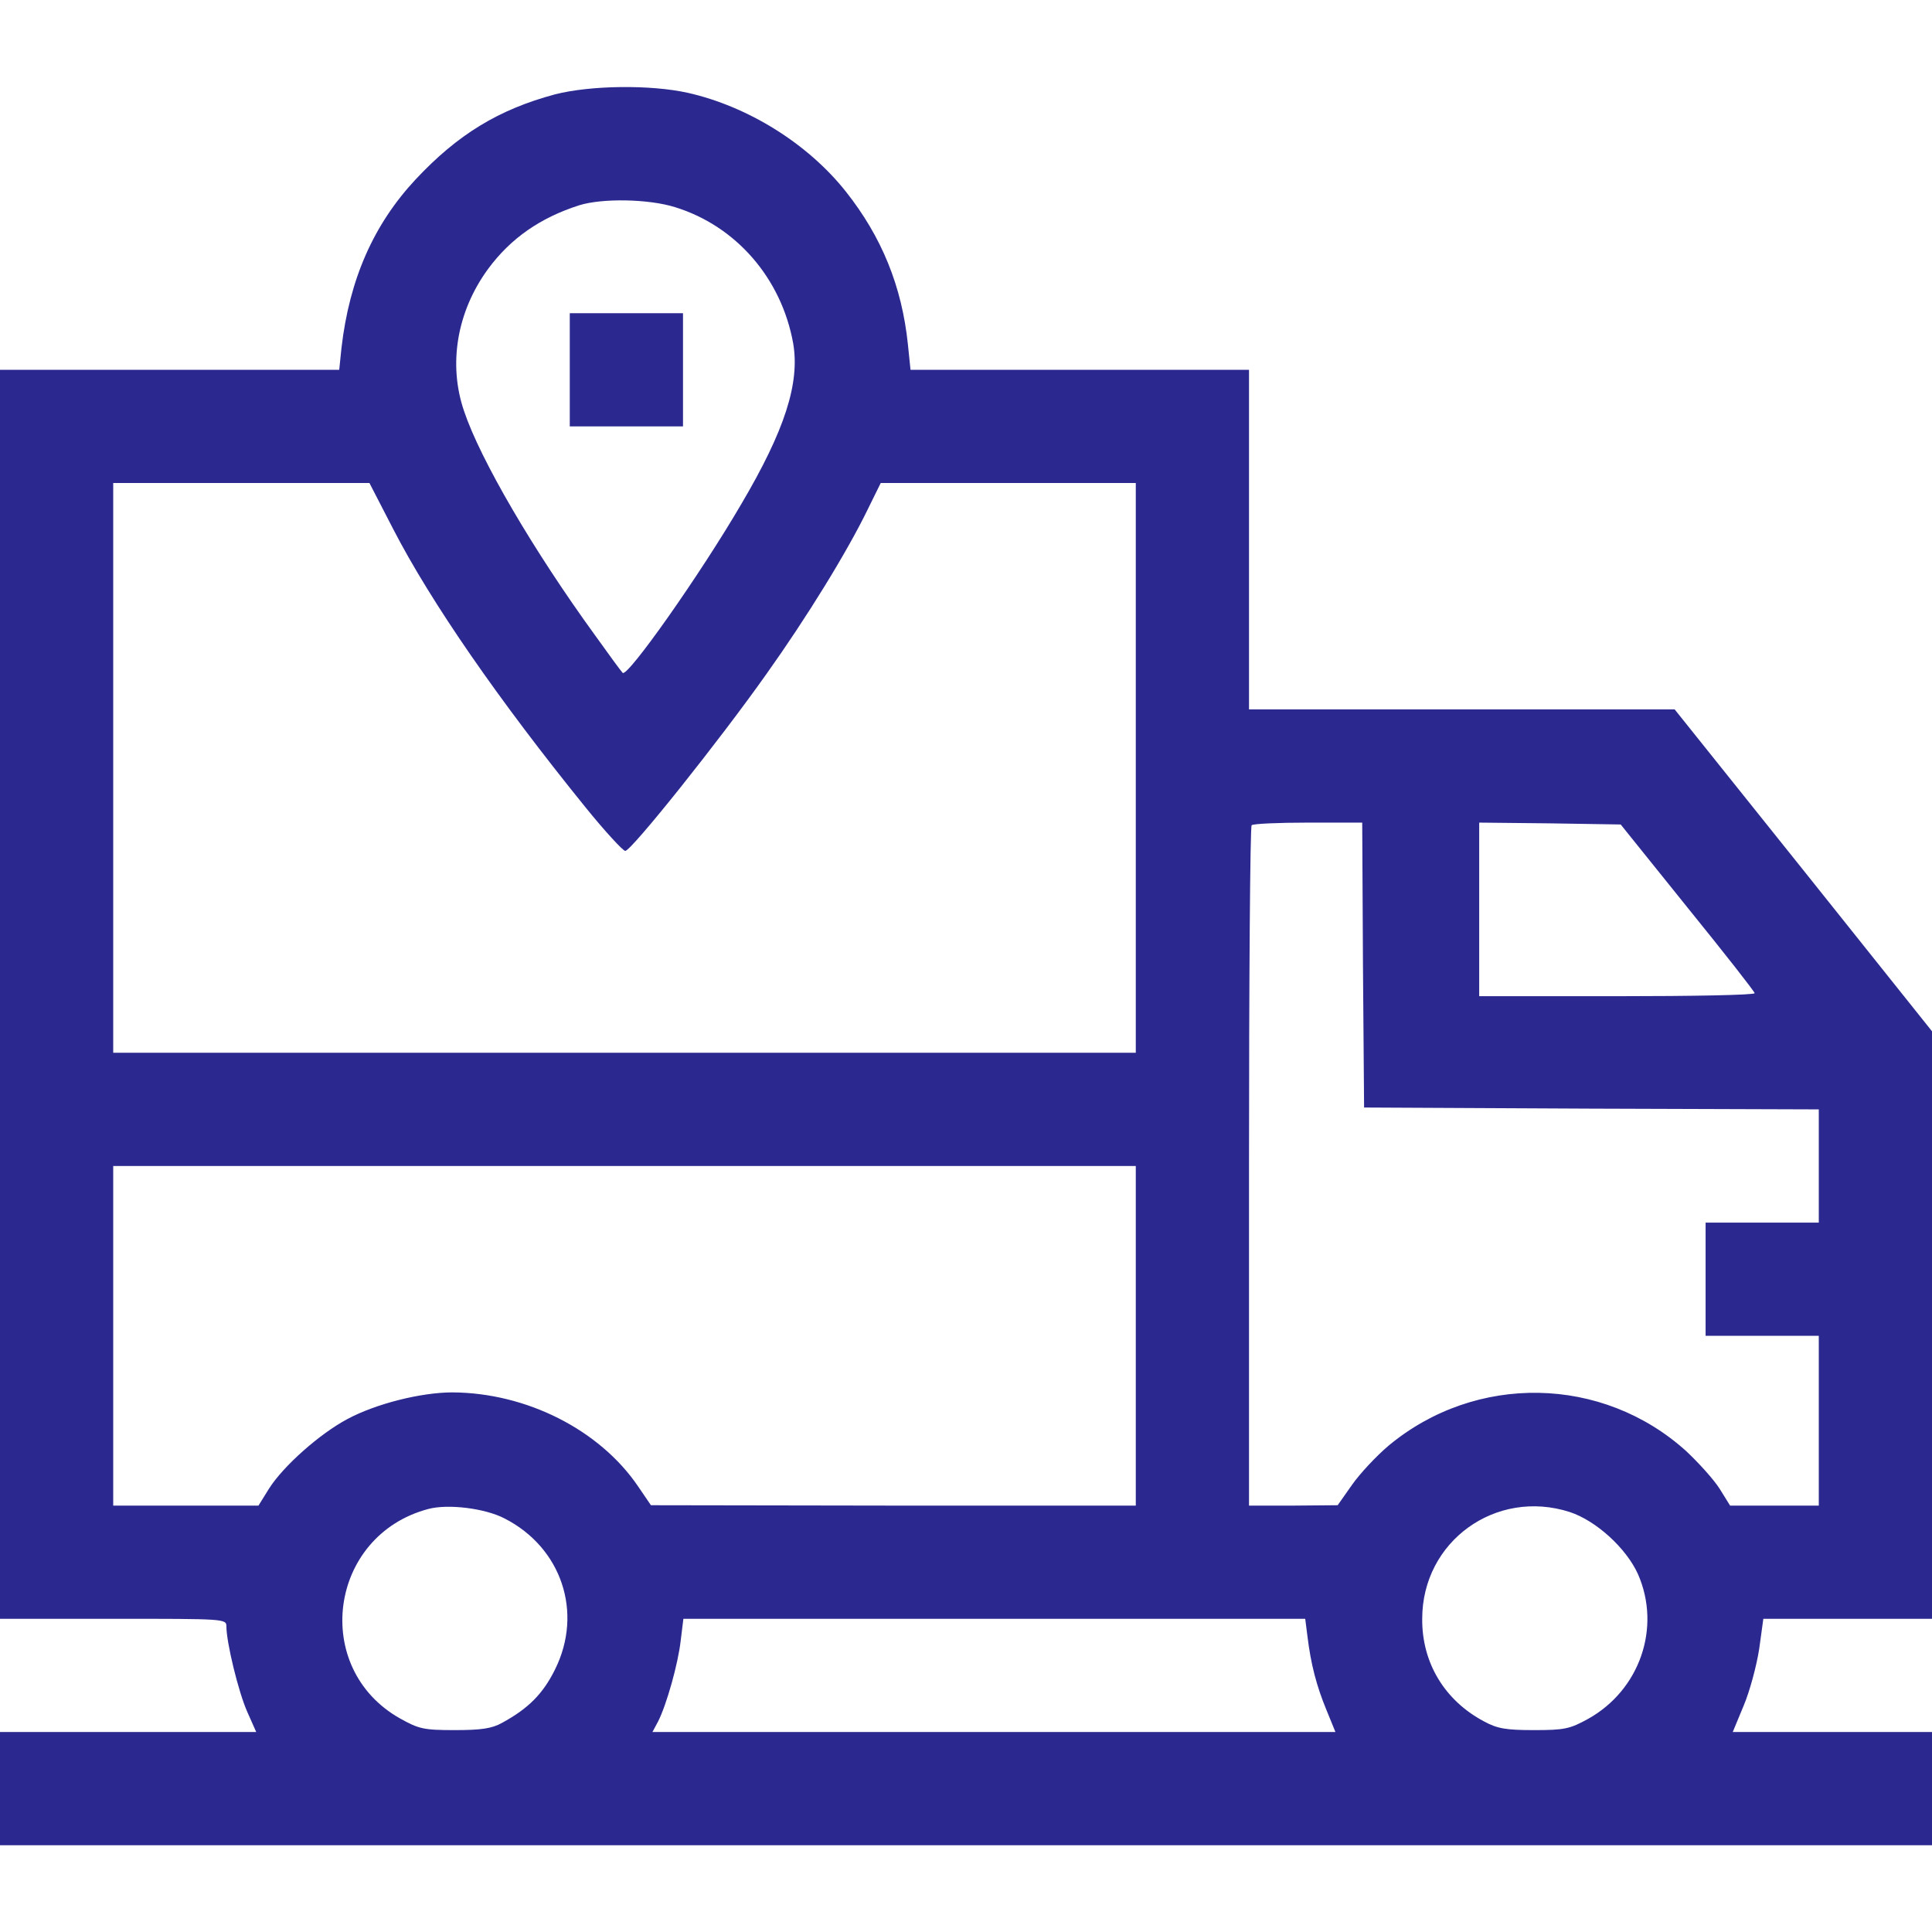 <svg width="60" height="60" viewBox="0 0 60 60" fill="none" xmlns="http://www.w3.org/2000/svg">
<g id="delivery-truck-_4_ 1" clip-path="url(#clip0_1624_21564)">
<g id="Group">
<path id="Vector" d="M17.238 2.93C15.492 3.398 14.215 4.172 12.902 5.578C11.602 6.973 10.852 8.672 10.605 10.805L10.535 11.484H5.262H0V30.879V50.273H3.516C6.973 50.273 7.031 50.273 7.031 50.508C7.031 51.012 7.406 52.547 7.676 53.156L7.957 53.789H3.973H0V55.547V57.305H30H60V55.547V53.789H56.906H53.812L54.152 52.969C54.34 52.523 54.551 51.738 54.633 51.211L54.762 50.273H57.387H60V41.145V32.027L56.004 27.023L52.008 22.031H45.398H38.789V16.758V11.484H33.527H28.277L28.195 10.688C28.008 8.895 27.387 7.359 26.262 5.941C25.078 4.453 23.227 3.305 21.363 2.883C20.203 2.625 18.34 2.648 17.238 2.93ZM20.965 6.434C22.863 7.02 24.27 8.648 24.633 10.664C24.844 11.895 24.375 13.359 23.027 15.645C21.75 17.836 19.477 21.059 19.336 20.895C19.289 20.848 18.902 20.32 18.492 19.746C16.559 17.086 14.918 14.273 14.414 12.773C13.91 11.309 14.191 9.668 15.164 8.344C15.867 7.395 16.781 6.762 17.988 6.375C18.703 6.152 20.145 6.176 20.965 6.434ZM12.211 16.43C13.383 18.703 15.492 21.75 18.188 25.078C18.785 25.816 19.348 26.426 19.418 26.426C19.605 26.426 22.348 22.992 23.812 20.918C25.031 19.207 26.309 17.145 26.965 15.785L27.352 15H31.312H35.273V23.848V32.695H19.395H3.516V23.848V15H7.488H11.473L12.211 16.43ZM42.328 29.965L42.363 34.395L49.43 34.43L56.484 34.453V36.211V37.969H54.727H52.969V39.727V41.484H54.727H56.484V44.121V46.758H55.113H53.73L53.402 46.23C53.215 45.938 52.746 45.422 52.371 45.07C49.77 42.715 45.832 42.645 43.125 44.895C42.75 45.211 42.234 45.762 41.988 46.113L41.543 46.746L40.172 46.758H38.789V36.234C38.789 30.445 38.824 25.664 38.871 25.629C38.906 25.582 39.703 25.547 40.629 25.547H42.305L42.328 29.965ZM52.406 28.184C53.555 29.602 54.492 30.797 54.492 30.844C54.492 30.902 52.57 30.938 50.215 30.938H45.938V28.242V25.547L48.141 25.57L50.332 25.605L52.406 28.184ZM35.273 41.484V46.758H27.75L20.215 46.746L19.816 46.16C18.621 44.402 16.348 43.254 14.051 43.242C13.078 43.242 11.672 43.594 10.781 44.074C9.926 44.531 8.801 45.527 8.355 46.23L8.027 46.758H5.777H3.516V41.484V36.211H19.395H35.273V41.484ZM15.668 47.156C17.438 48.059 18.117 50.074 17.238 51.844C16.863 52.605 16.406 53.062 15.586 53.508C15.27 53.684 14.93 53.73 14.121 53.73C13.16 53.73 13.008 53.695 12.422 53.367C9.656 51.809 10.207 47.684 13.301 46.863C13.91 46.699 15.059 46.84 15.668 47.156ZM48.75 46.957C49.57 47.227 50.508 48.082 50.871 48.891C51.598 50.555 50.918 52.488 49.324 53.379C48.75 53.695 48.586 53.73 47.637 53.73C46.77 53.73 46.5 53.684 46.09 53.461C44.871 52.816 44.156 51.645 44.168 50.273C44.168 47.871 46.453 46.219 48.75 46.957ZM40.605 50.824C40.711 51.691 40.887 52.359 41.191 53.098L41.473 53.789H30.867H20.262L20.438 53.461C20.695 52.957 21.059 51.68 21.141 50.941L21.223 50.273H30.879H40.535L40.605 50.824Z" fill="#2B298F"/>
<path id="Vector_2" d="M17.695 11.484V13.242H19.453H21.211V11.484V9.727H19.453H17.695V11.484Z" fill="#2B298F"/>
</g>
</g>
<defs>
<clipPath id="clip0_1624_21564">
<rect width="60" height="60" fill="white"/>
</clipPath>
</defs>
</svg>
